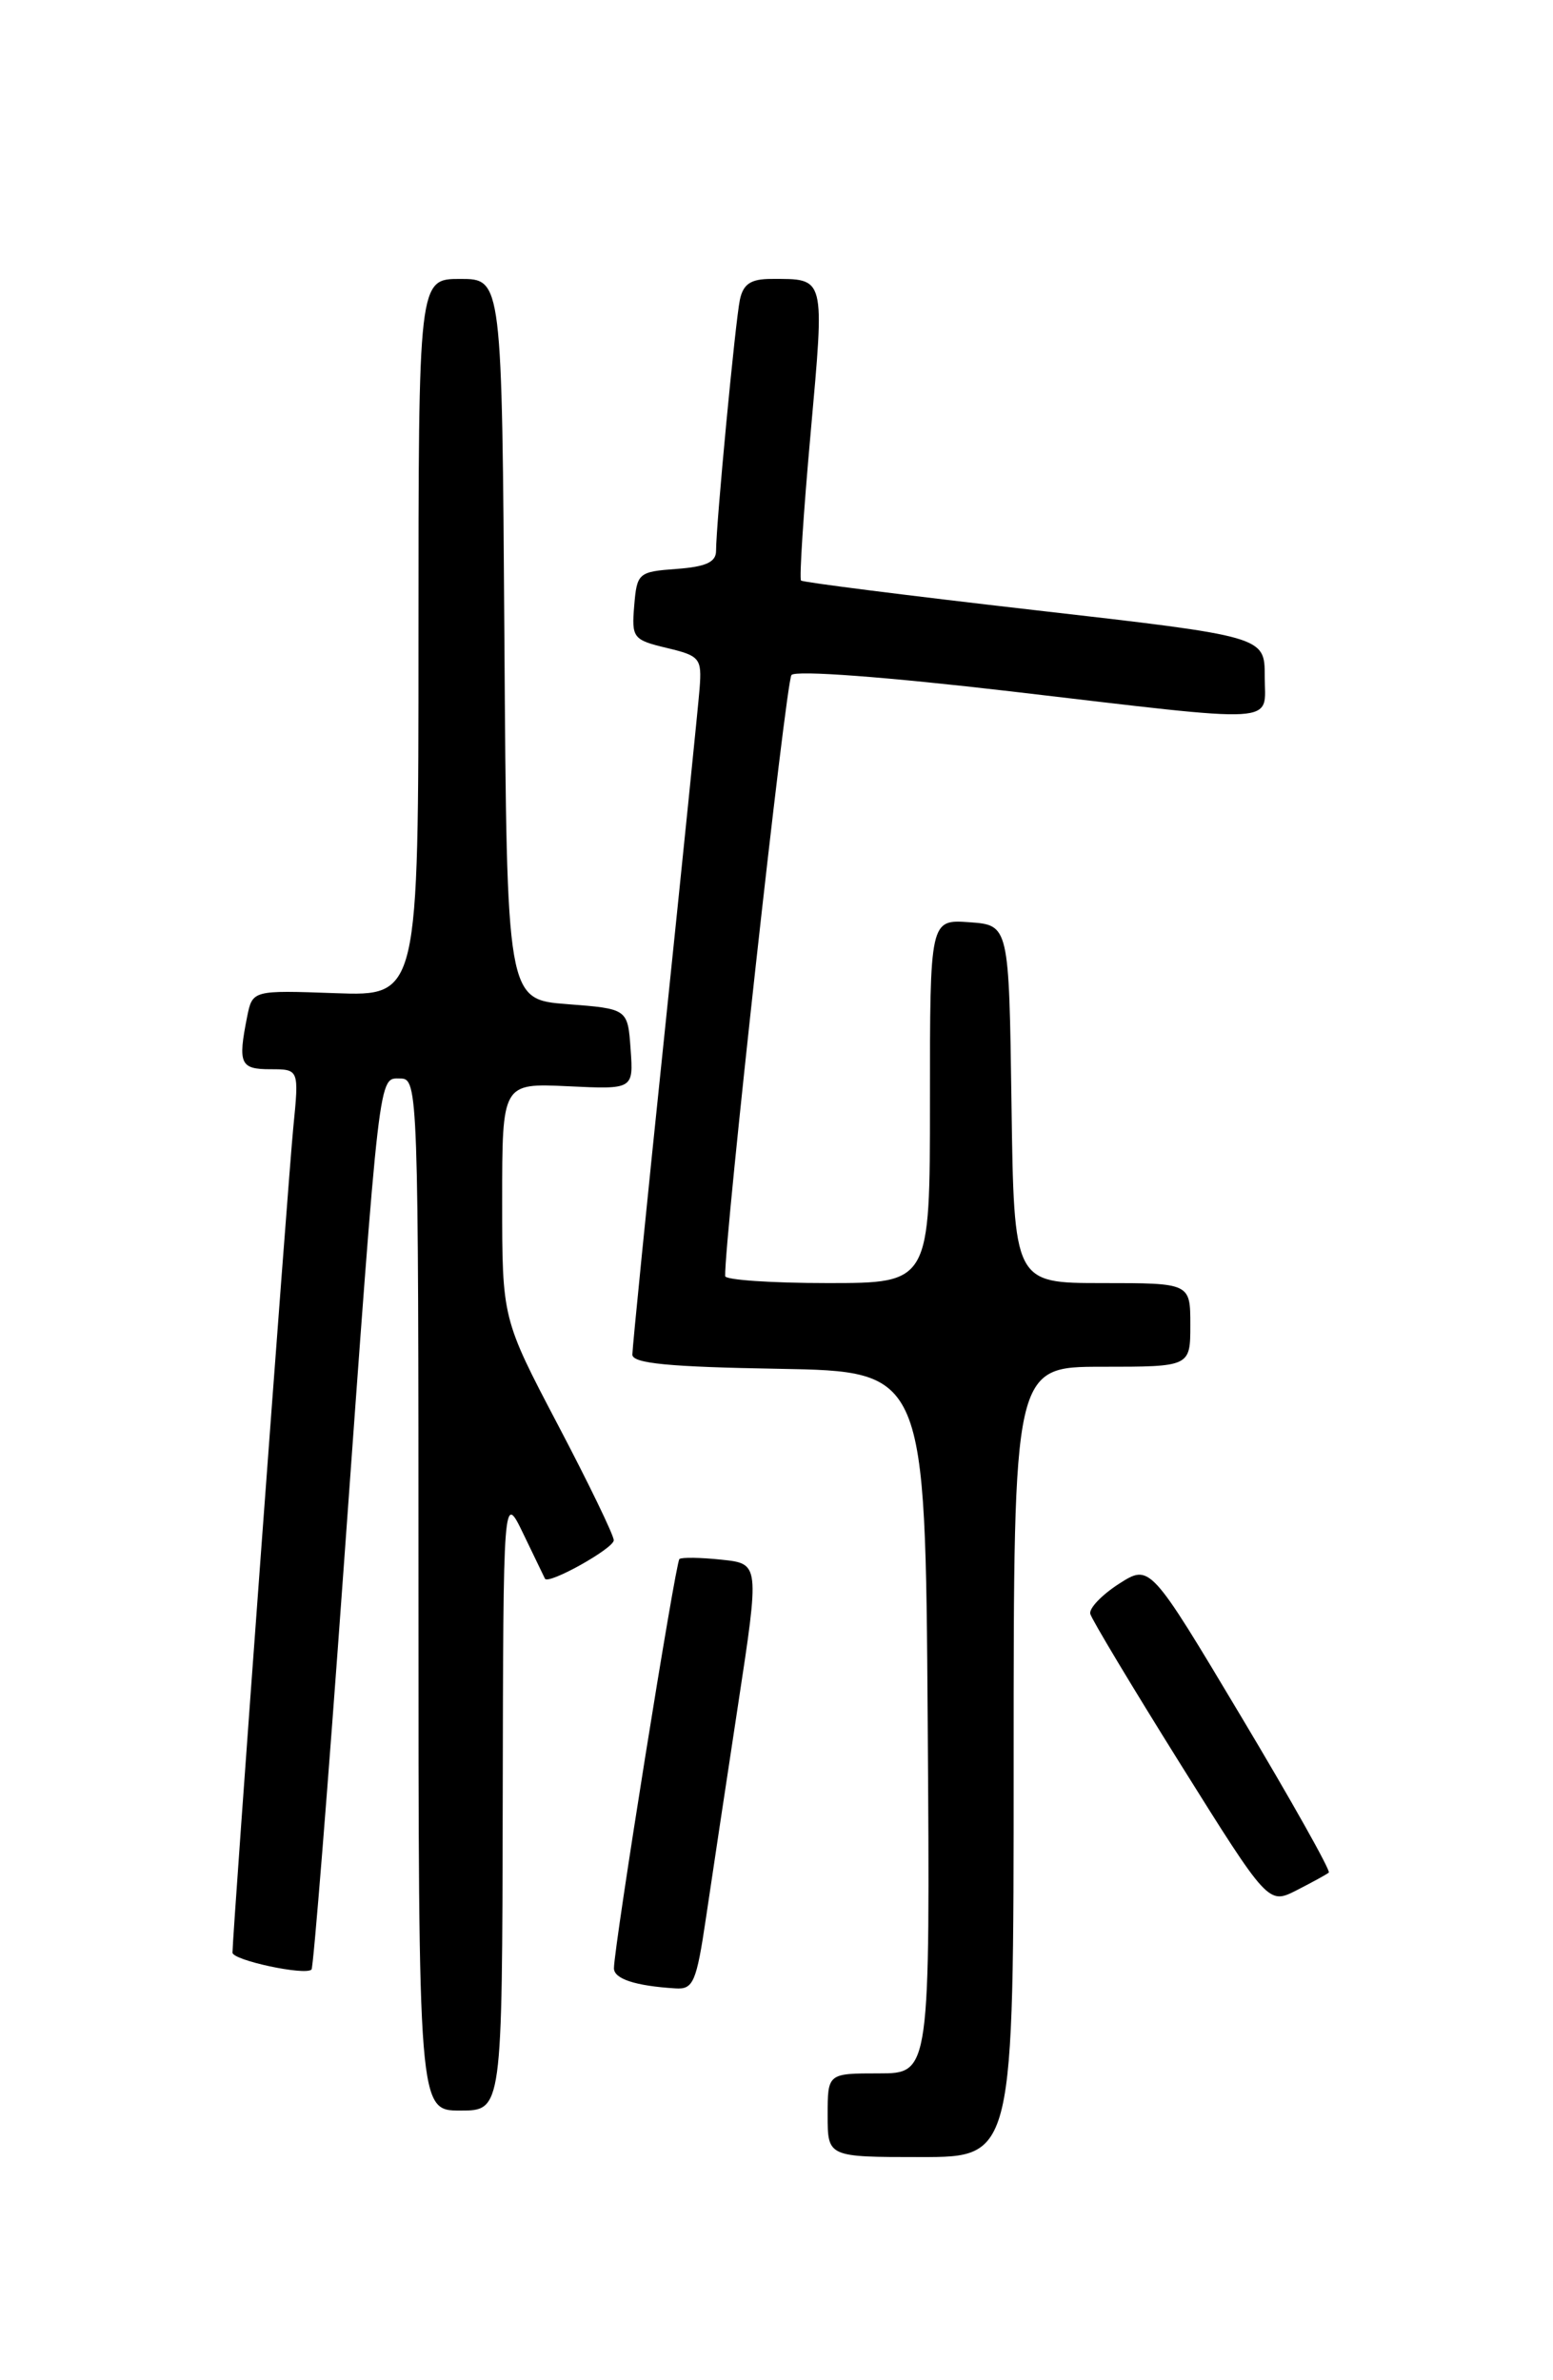 <?xml version="1.0" encoding="UTF-8" standalone="no"?>
<!DOCTYPE svg PUBLIC "-//W3C//DTD SVG 1.1//EN" "http://www.w3.org/Graphics/SVG/1.1/DTD/svg11.dtd" >
<svg xmlns="http://www.w3.org/2000/svg" xmlns:xlink="http://www.w3.org/1999/xlink" version="1.1" viewBox="0 0 167 256">
 <g >
 <path fill="currentColor"
d=" M 109.00 189.50 C 109.00 147.00 109.00 147.00 118.50 147.00 C 128.00 147.00 128.00 147.00 128.00 142.50 C 128.00 138.00 128.00 138.00 118.52 138.00 C 109.04 138.00 109.04 138.00 108.77 118.75 C 108.50 99.50 108.50 99.50 104.25 99.19 C 100.00 98.89 100.00 98.89 100.00 118.44 C 100.00 138.00 100.00 138.00 89.00 138.00 C 82.95 138.00 77.99 137.66 77.98 137.25 C 77.88 133.39 84.51 73.28 85.11 72.60 C 85.58 72.07 95.30 72.80 108.70 74.36 C 138.25 77.82 136.00 77.95 136.00 72.73 C 136.00 68.45 136.00 68.45 111.25 65.62 C 97.64 64.06 86.34 62.63 86.14 62.44 C 85.94 62.26 86.40 55.12 87.17 46.58 C 88.69 29.57 88.80 30.00 82.94 30.00 C 80.74 30.00 79.92 30.54 79.56 32.25 C 79.07 34.59 77.00 56.37 77.00 59.25 C 77.00 60.46 75.90 60.96 72.75 61.19 C 68.65 61.49 68.49 61.63 68.20 65.14 C 67.91 68.61 68.07 68.82 71.70 69.69 C 75.27 70.54 75.48 70.80 75.23 74.05 C 75.08 75.95 73.39 92.56 71.48 110.97 C 69.56 129.37 68.00 145.00 68.00 145.69 C 68.00 146.64 71.91 147.02 83.75 147.22 C 99.50 147.50 99.50 147.50 99.76 185.25 C 100.02 223.00 100.02 223.00 94.51 223.00 C 89.00 223.00 89.00 223.00 89.00 227.50 C 89.00 232.00 89.00 232.00 99.00 232.00 C 109.00 232.00 109.00 232.00 109.00 189.50 Z  M 54.06 193.75 C 54.12 160.50 54.12 160.50 56.29 165.00 C 57.48 167.47 58.52 169.63 58.60 169.79 C 58.95 170.48 66.00 166.54 66.00 165.66 C 66.00 165.12 63.30 159.54 60.00 153.26 C 54.00 141.83 54.00 141.83 54.00 129.17 C 54.00 116.50 54.00 116.50 61.06 116.83 C 68.12 117.17 68.12 117.17 67.81 112.83 C 67.50 108.50 67.50 108.50 61.00 108.00 C 54.50 107.50 54.50 107.50 54.24 68.75 C 53.98 30.00 53.98 30.00 49.49 30.00 C 45.00 30.00 45.00 30.00 45.00 68.57 C 45.00 107.14 45.00 107.14 36.07 106.82 C 27.15 106.50 27.15 106.50 26.57 109.38 C 25.57 114.42 25.83 115.00 29.08 115.00 C 32.16 115.00 32.16 115.00 31.54 121.25 C 30.98 126.91 25.00 208.07 25.00 210.01 C 25.00 210.83 32.82 212.51 33.50 211.83 C 33.70 211.63 35.25 192.35 36.93 168.98 C 40.88 114.21 40.68 116.00 43.07 116.00 C 44.95 116.00 45.00 117.36 45.00 171.50 C 45.00 227.00 45.00 227.00 49.50 227.00 C 54.00 227.00 54.00 227.00 54.06 193.75 Z  M 75.92 206.25 C 76.55 201.99 78.10 191.68 79.37 183.34 C 81.68 168.18 81.68 168.18 77.59 167.75 C 75.34 167.51 73.30 167.48 73.06 167.68 C 72.64 168.03 66.05 209.22 66.02 211.68 C 66.00 212.83 68.30 213.59 72.63 213.86 C 74.55 213.99 74.89 213.21 75.92 206.25 Z  M 142.89 201.40 C 143.11 201.21 138.87 193.66 133.47 184.63 C 123.66 168.21 123.66 168.21 120.32 170.35 C 118.49 171.53 117.10 172.98 117.24 173.57 C 117.38 174.15 121.75 181.43 126.94 189.74 C 136.39 204.85 136.39 204.85 139.44 203.30 C 141.12 202.44 142.68 201.59 142.89 201.40 Z "/>
</g>
</svg>